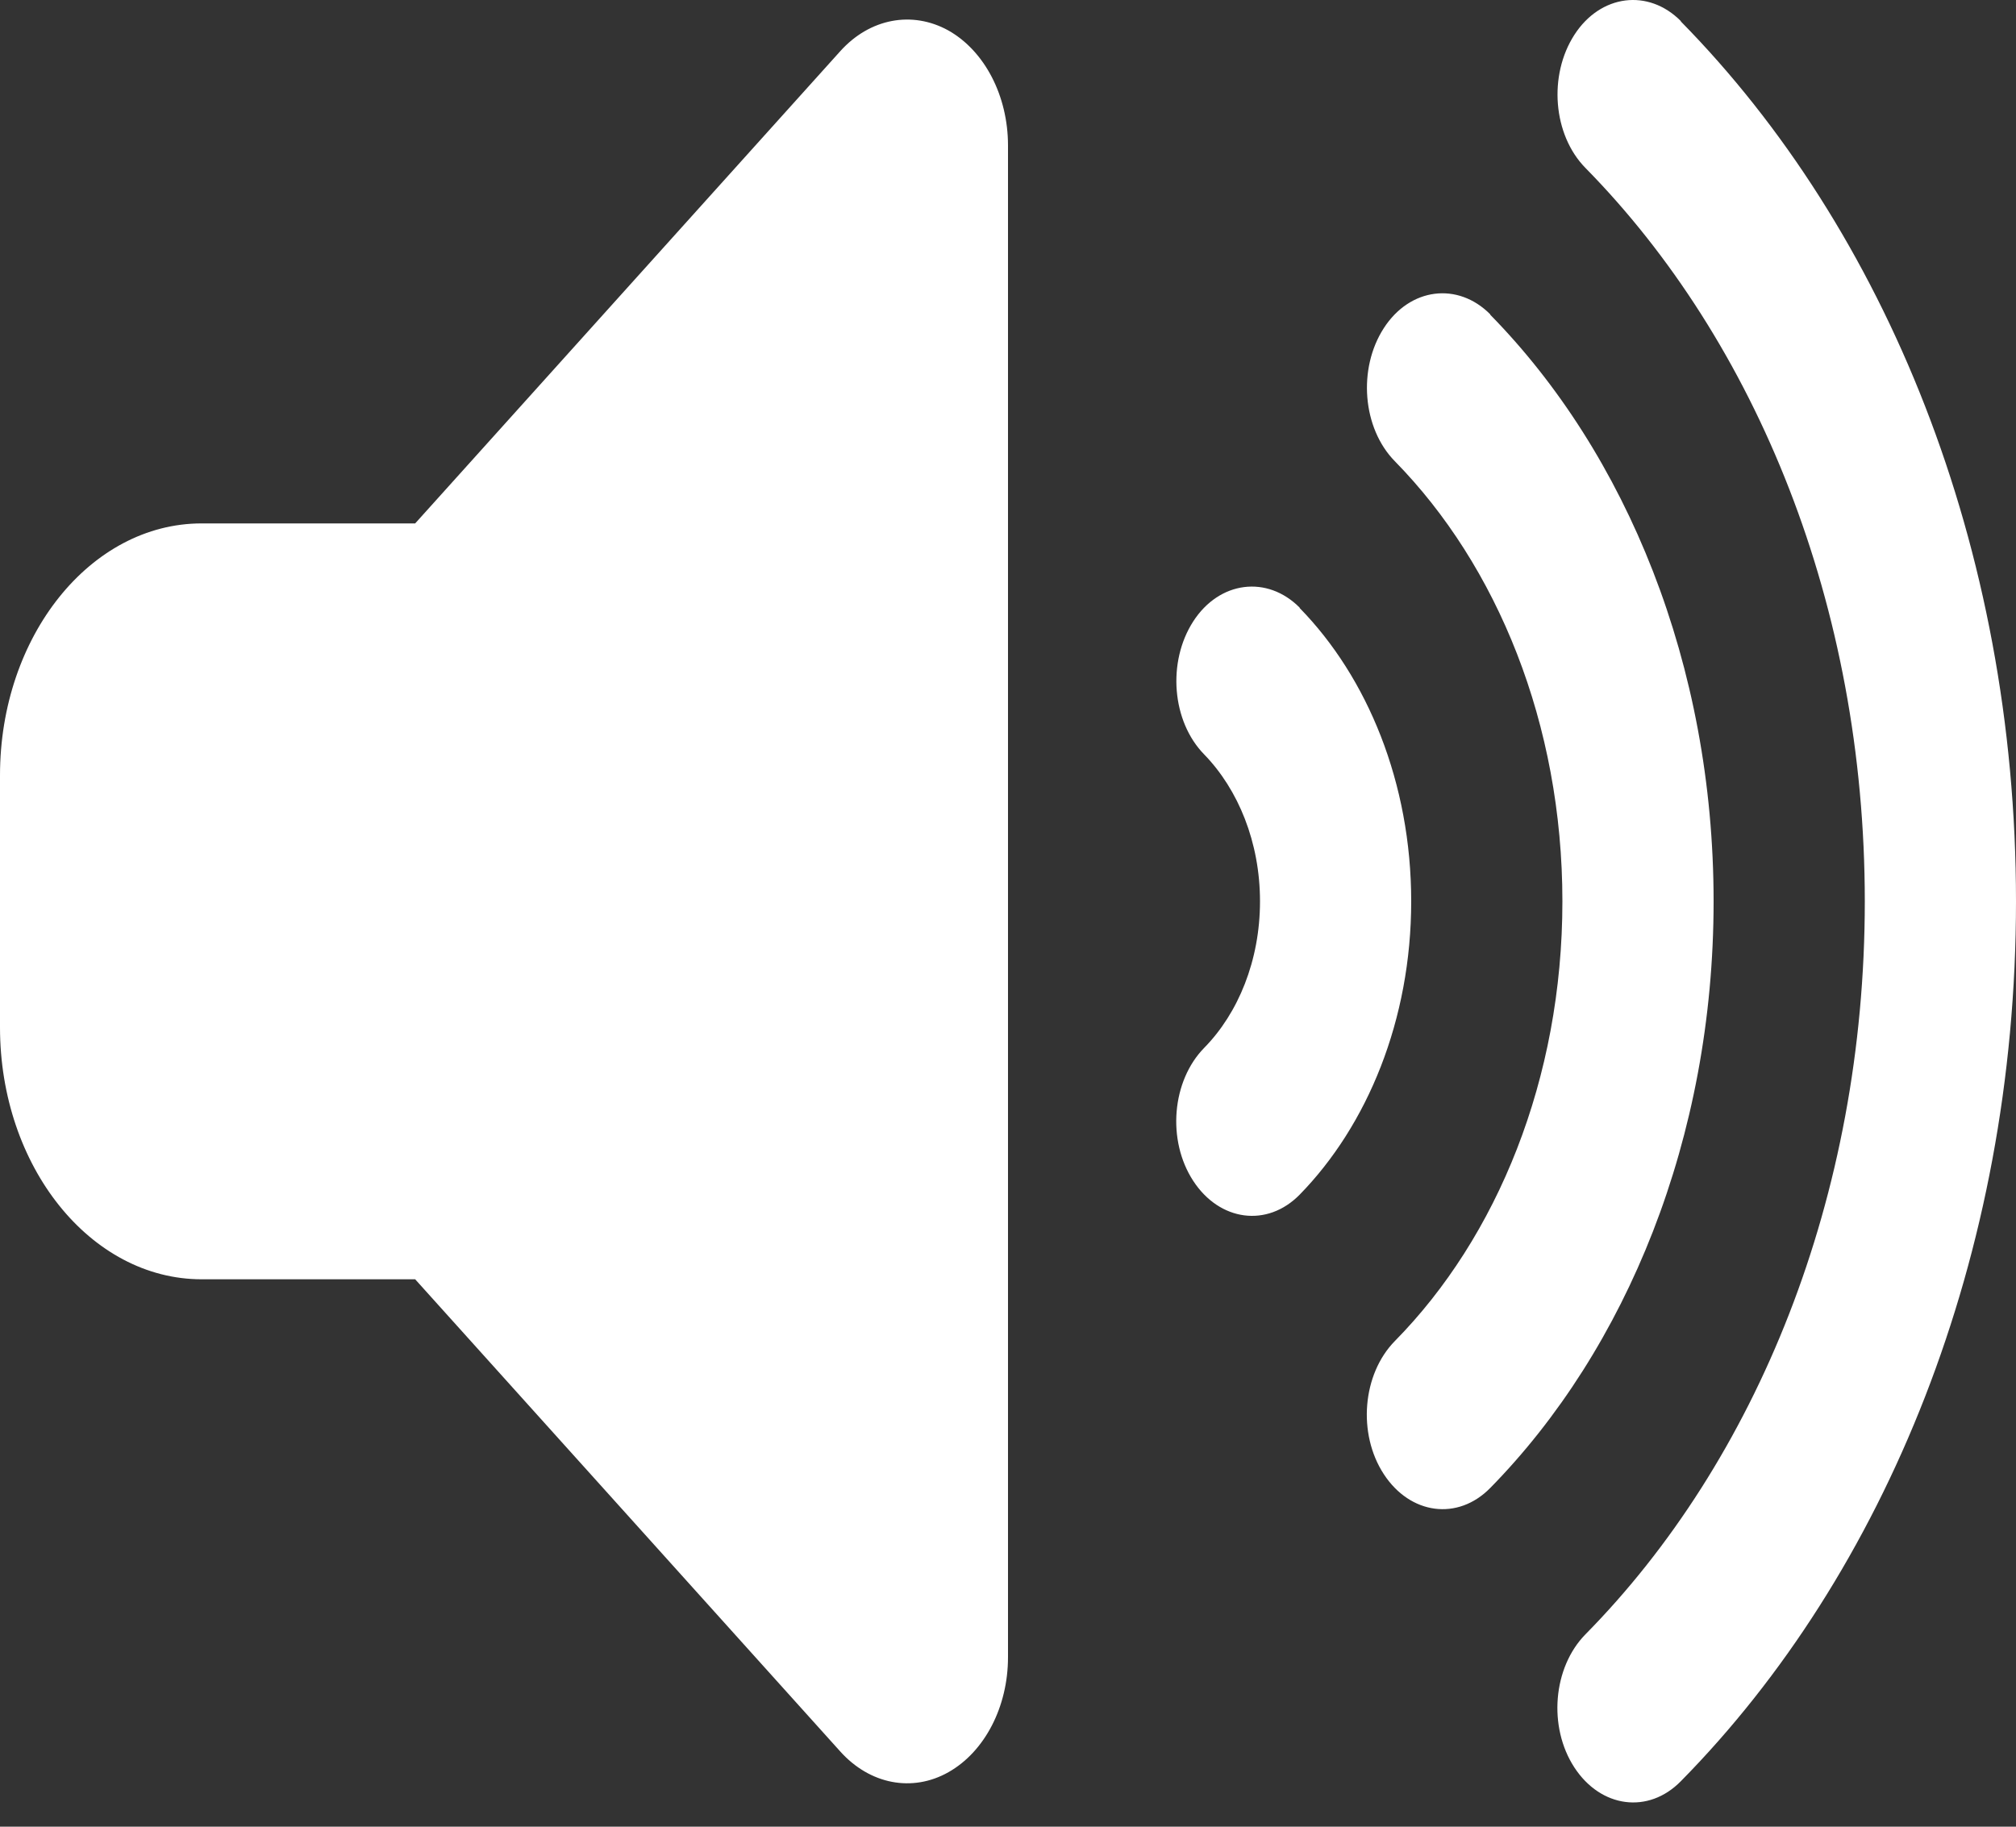 <svg width="64" height="58" viewBox="0 0 64 58" fill="none" xmlns="http://www.w3.org/2000/svg">
<rect x="0" y="0" width="64" height="58" fill="#333333" stroke="none"/>
<path d="M53.36 0.681C59.85 7.281 64 17.344 64 28.619C64 39.894 59.85 49.969 53.36 56.556C52.33 57.606 50.82 57.406 49.98 56.119C49.14 54.831 49.3 52.944 50.33 51.894C55.75 46.394 59.2 38.019 59.2 28.619C59.2 19.219 55.75 10.844 50.33 5.331C49.3 4.281 49.15 2.394 49.98 1.106C50.81 -0.181 52.33 -0.369 53.36 0.669V0.681ZM47.31 9.994C51.63 14.394 54.4 21.106 54.4 28.619C54.4 36.131 51.63 42.844 47.31 47.244C46.28 48.294 44.77 48.094 43.93 46.806C43.09 45.519 43.25 43.631 44.28 42.581C47.53 39.281 49.6 34.256 49.6 28.619C49.6 22.981 47.53 17.956 44.28 14.644C43.25 13.594 43.1 11.706 43.93 10.419C44.76 9.131 46.28 8.944 47.31 9.981V9.994ZM41.26 19.306C43.41 21.506 44.8 24.856 44.8 28.619C44.8 32.381 43.41 35.731 41.26 37.931C40.23 38.981 38.72 38.781 37.88 37.494C37.04 36.206 37.2 34.319 38.23 33.269C39.31 32.169 40 30.494 40 28.619C40 26.744 39.31 25.069 38.23 23.956C37.2 22.906 37.05 21.019 37.88 19.731C38.71 18.444 40.23 18.256 41.26 19.294V19.306ZM30.11 0.969C31.26 1.619 32 3.044 32 4.619V52.619C32 54.194 31.26 55.619 30.11 56.269C28.96 56.919 27.61 56.656 26.67 55.606L13.18 40.619H6.4C2.87 40.619 0 37.031 0 32.619V24.619C0 20.206 2.87 16.619 6.4 16.619H13.18L26.67 1.631C27.61 0.581 28.96 0.331 30.11 0.969V0.969Z" fill="white"/>
</svg>

